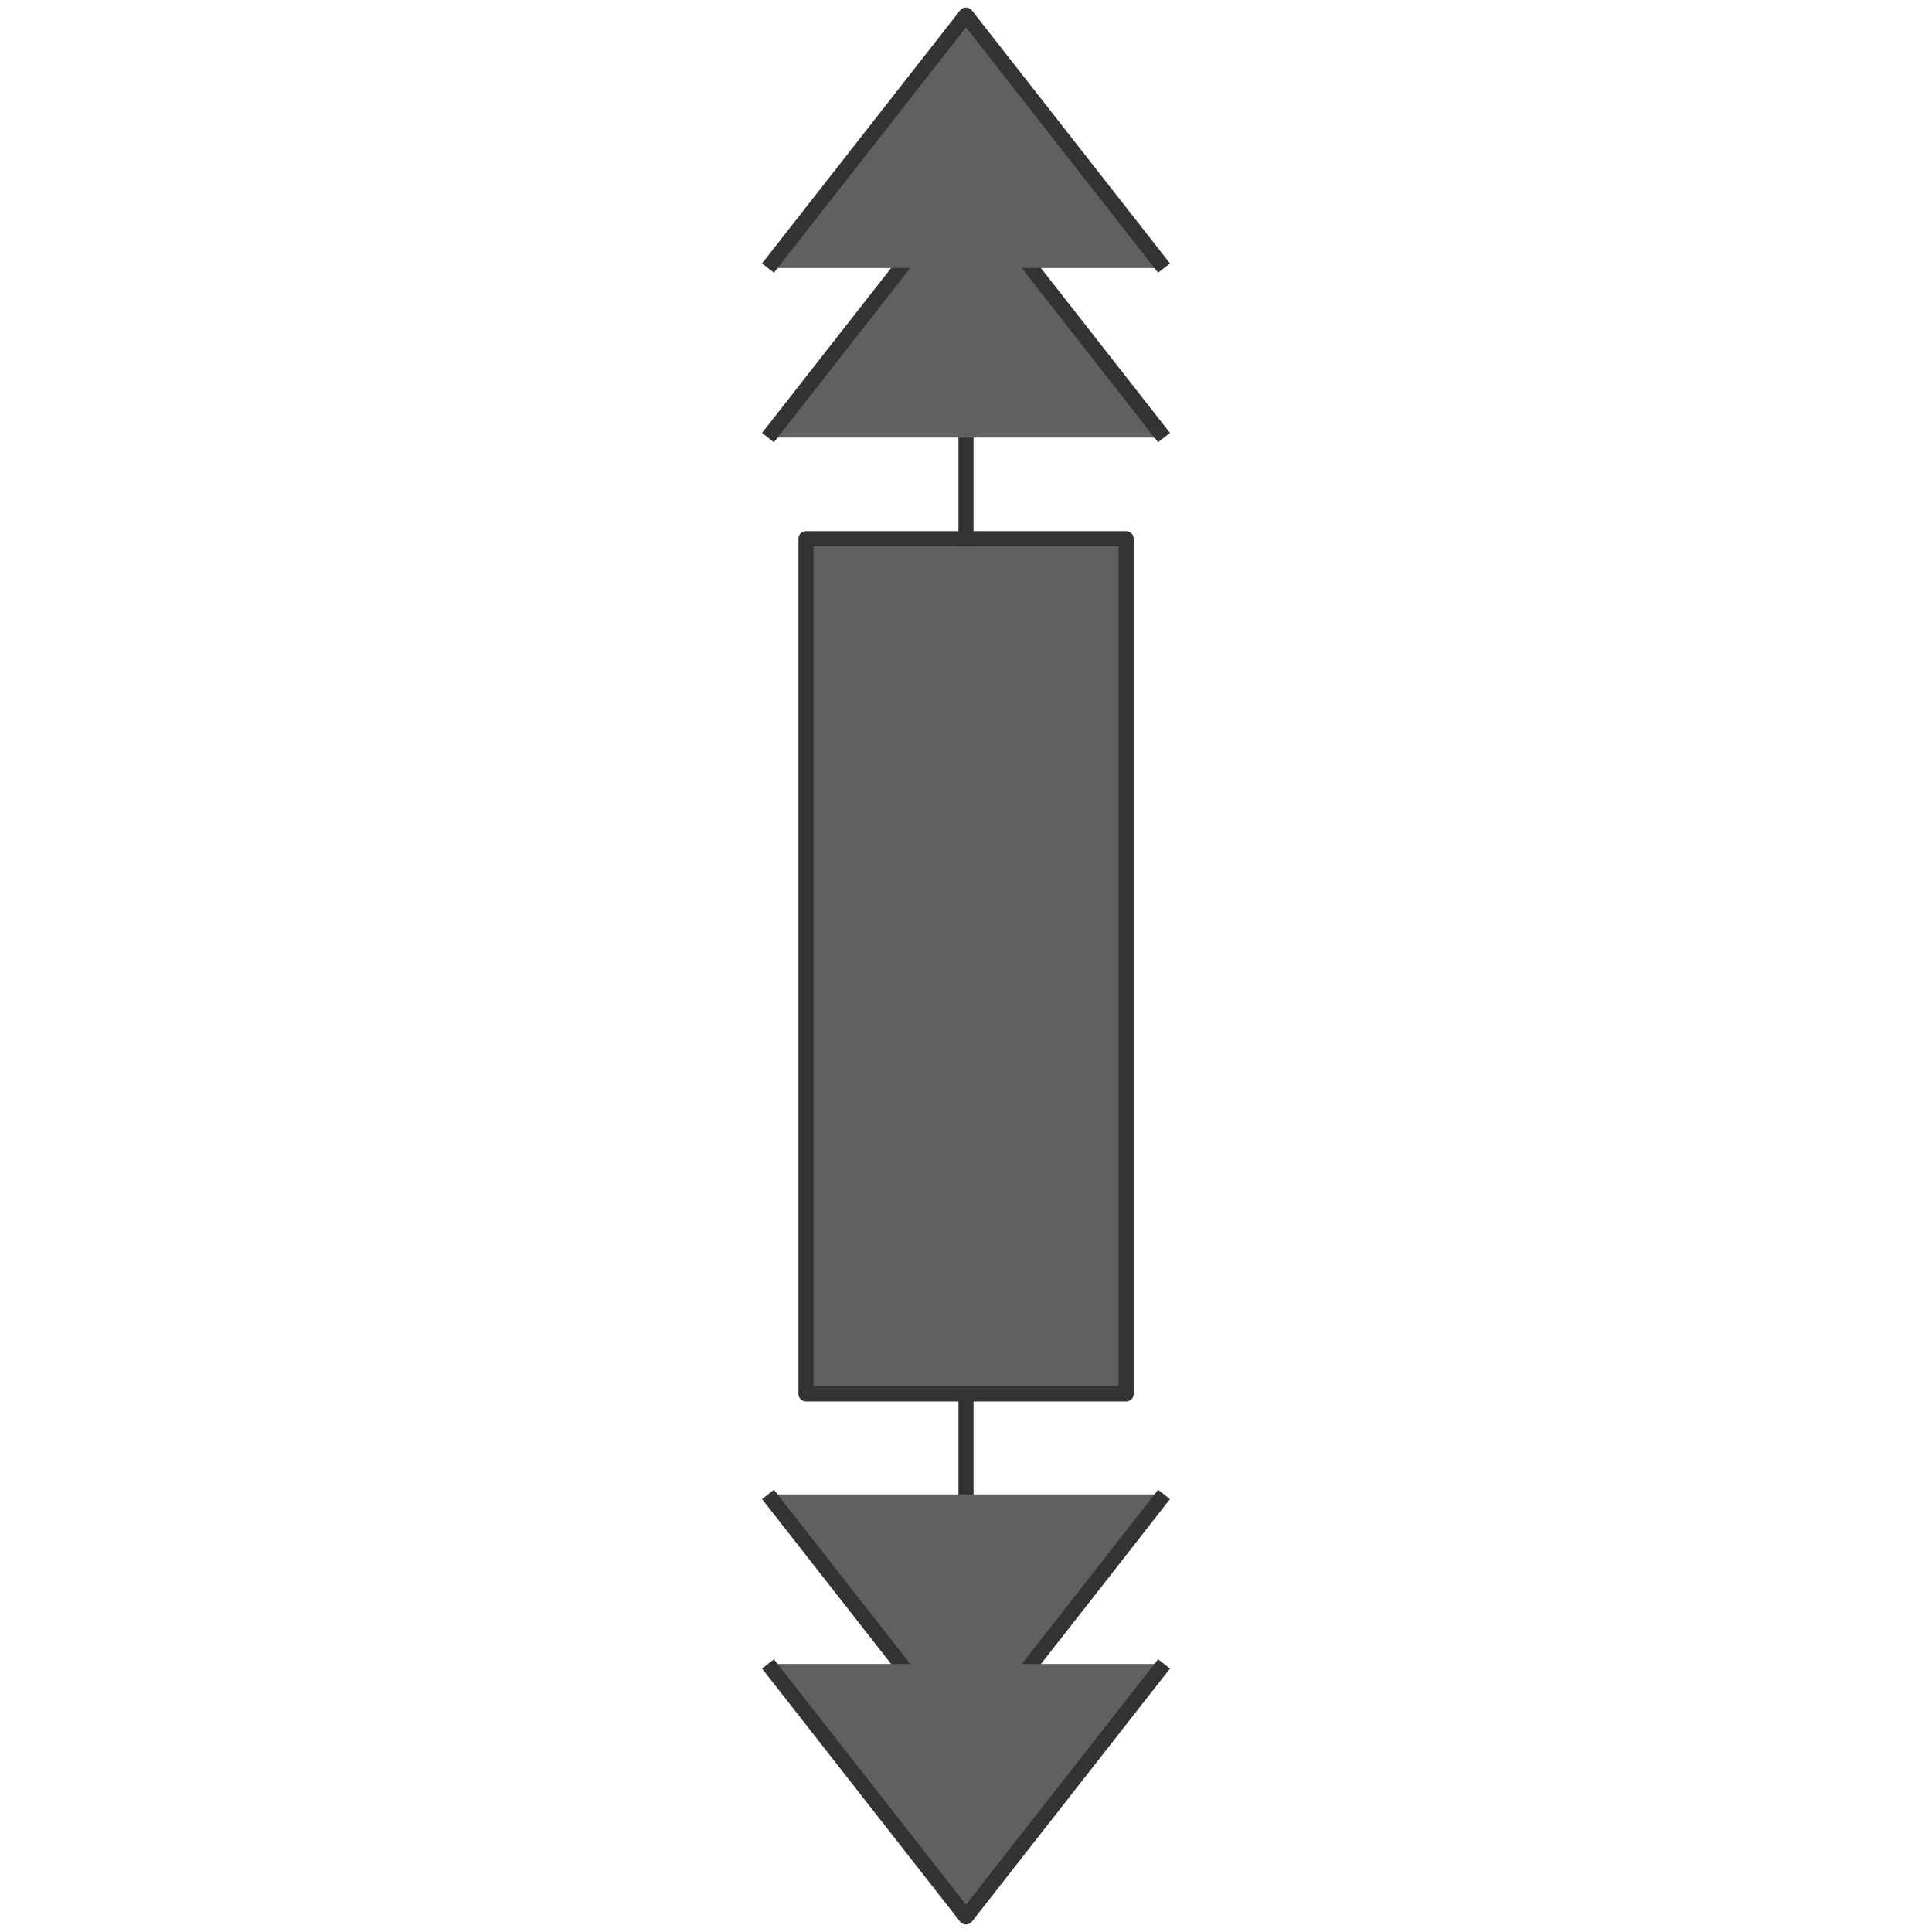 <svg id="图层_2" data-name="图层 2" xmlns="http://www.w3.org/2000/svg" viewBox="0 0 128 128"><defs><style>.cls-1{fill:#606060;}.cls-1,.cls-2{stroke:#333;stroke-linejoin:round;}.cls-2{fill:none;}.cls-3{opacity:0.16;}</style></defs><g id="运行水电厂"><rect class="cls-1" x="53.4" y="35.69" width="21.21" height="56.66"/><line class="cls-1" x1="64" y1="12.5" x2="64" y2="36.18"/><line class="cls-1" x1="64" y1="92.5" x2="64" y2="115.69"/><polyline class="cls-1" points="77.12 28.99 73.05 23.79 64 12.23 55.21 23.46 50.88 28.99"/><polyline class="cls-1" points="77.12 17.76 73.05 12.56 64 1 55.21 12.23 50.88 17.76"/><polyline class="cls-1" points="77.12 99.01 73.05 104.22 64 115.77 55.21 104.54 50.88 99.01"/><polyline class="cls-1" points="77.12 110.24 73.05 115.44 64 127 55.21 115.77 50.88 110.24"/><g class="cls-1"></g></g></svg>